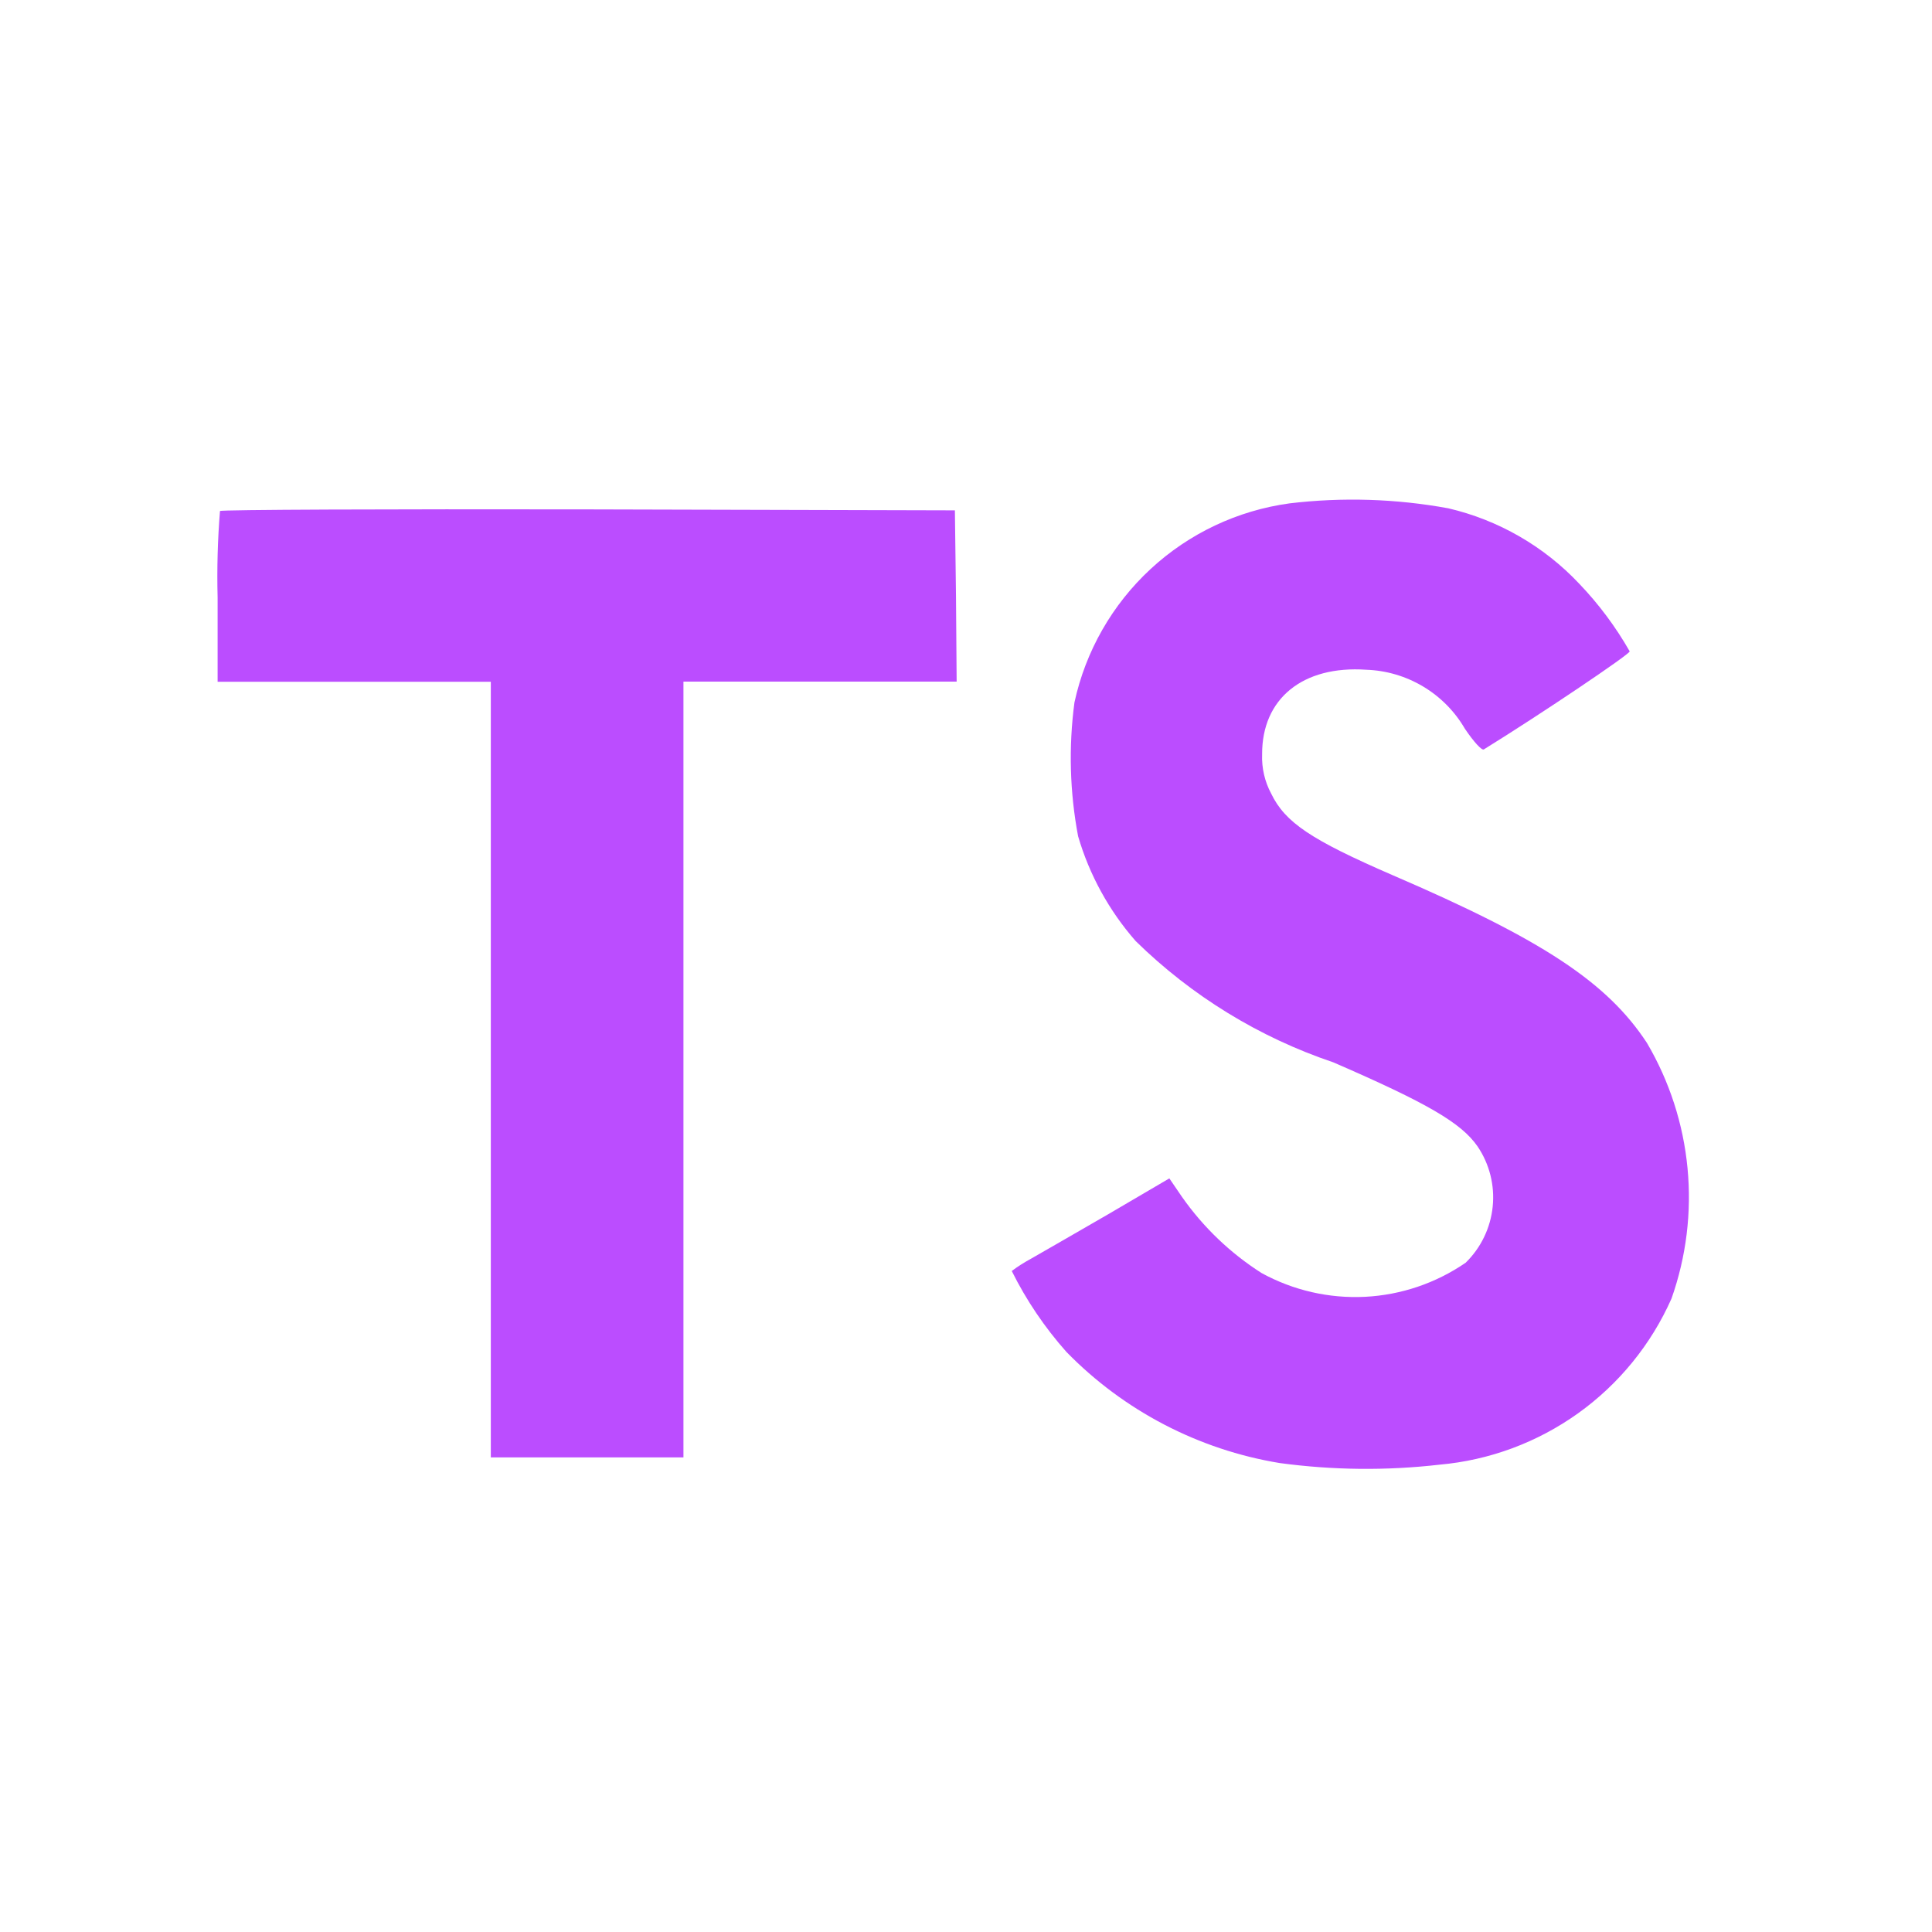 <svg width="44" height="44" viewBox="0 0 44 44" fill="none" xmlns="http://www.w3.org/2000/svg">
<path d="M32.983 11.576C34.127 11.843 35.166 12.442 35.97 13.298C36.413 13.761 36.797 14.277 37.115 14.834C37.129 14.894 35.053 16.289 33.794 17.067C33.749 17.098 33.567 16.9 33.362 16.597C33.132 16.201 32.805 15.871 32.413 15.636C32.02 15.401 31.575 15.269 31.117 15.253C29.67 15.153 28.738 15.911 28.744 17.179C28.732 17.49 28.803 17.799 28.95 18.073C29.268 18.732 29.86 19.127 31.717 19.932C35.135 21.403 36.603 22.373 37.508 23.752C38.02 24.623 38.336 25.596 38.432 26.602C38.529 27.607 38.404 28.622 38.067 29.575C37.604 30.619 36.87 31.521 35.941 32.186C35.012 32.851 33.922 33.256 32.784 33.357C31.574 33.496 30.352 33.483 29.145 33.32C27.297 33.016 25.594 32.129 24.286 30.788C23.792 30.232 23.373 29.612 23.042 28.946C23.181 28.842 23.328 28.749 23.481 28.666C23.693 28.545 24.497 28.083 25.255 27.644L26.631 26.837L26.918 27.257C27.403 27.949 28.019 28.539 28.732 28.993C29.453 29.388 30.268 29.575 31.089 29.534C31.91 29.492 32.702 29.223 33.379 28.758C33.728 28.417 33.946 27.965 33.995 27.48C34.045 26.995 33.922 26.508 33.648 26.105C33.277 25.574 32.519 25.128 30.365 24.194C28.676 23.625 27.138 22.681 25.865 21.433C25.259 20.742 24.811 19.927 24.553 19.045C24.363 18.04 24.335 17.011 24.47 15.997C24.723 14.831 25.328 13.77 26.204 12.959C27.08 12.148 28.184 11.626 29.367 11.464C30.571 11.32 31.79 11.358 32.983 11.576ZM21.772 13.569L21.787 15.523H15.565V33.191H11.178V15.527H4.956V13.608C4.939 12.951 4.957 12.293 5.01 11.638C5.033 11.607 8.815 11.593 13.402 11.601L21.747 11.623L21.772 13.569Z" fill="#BB4DFF"/>
</svg>
